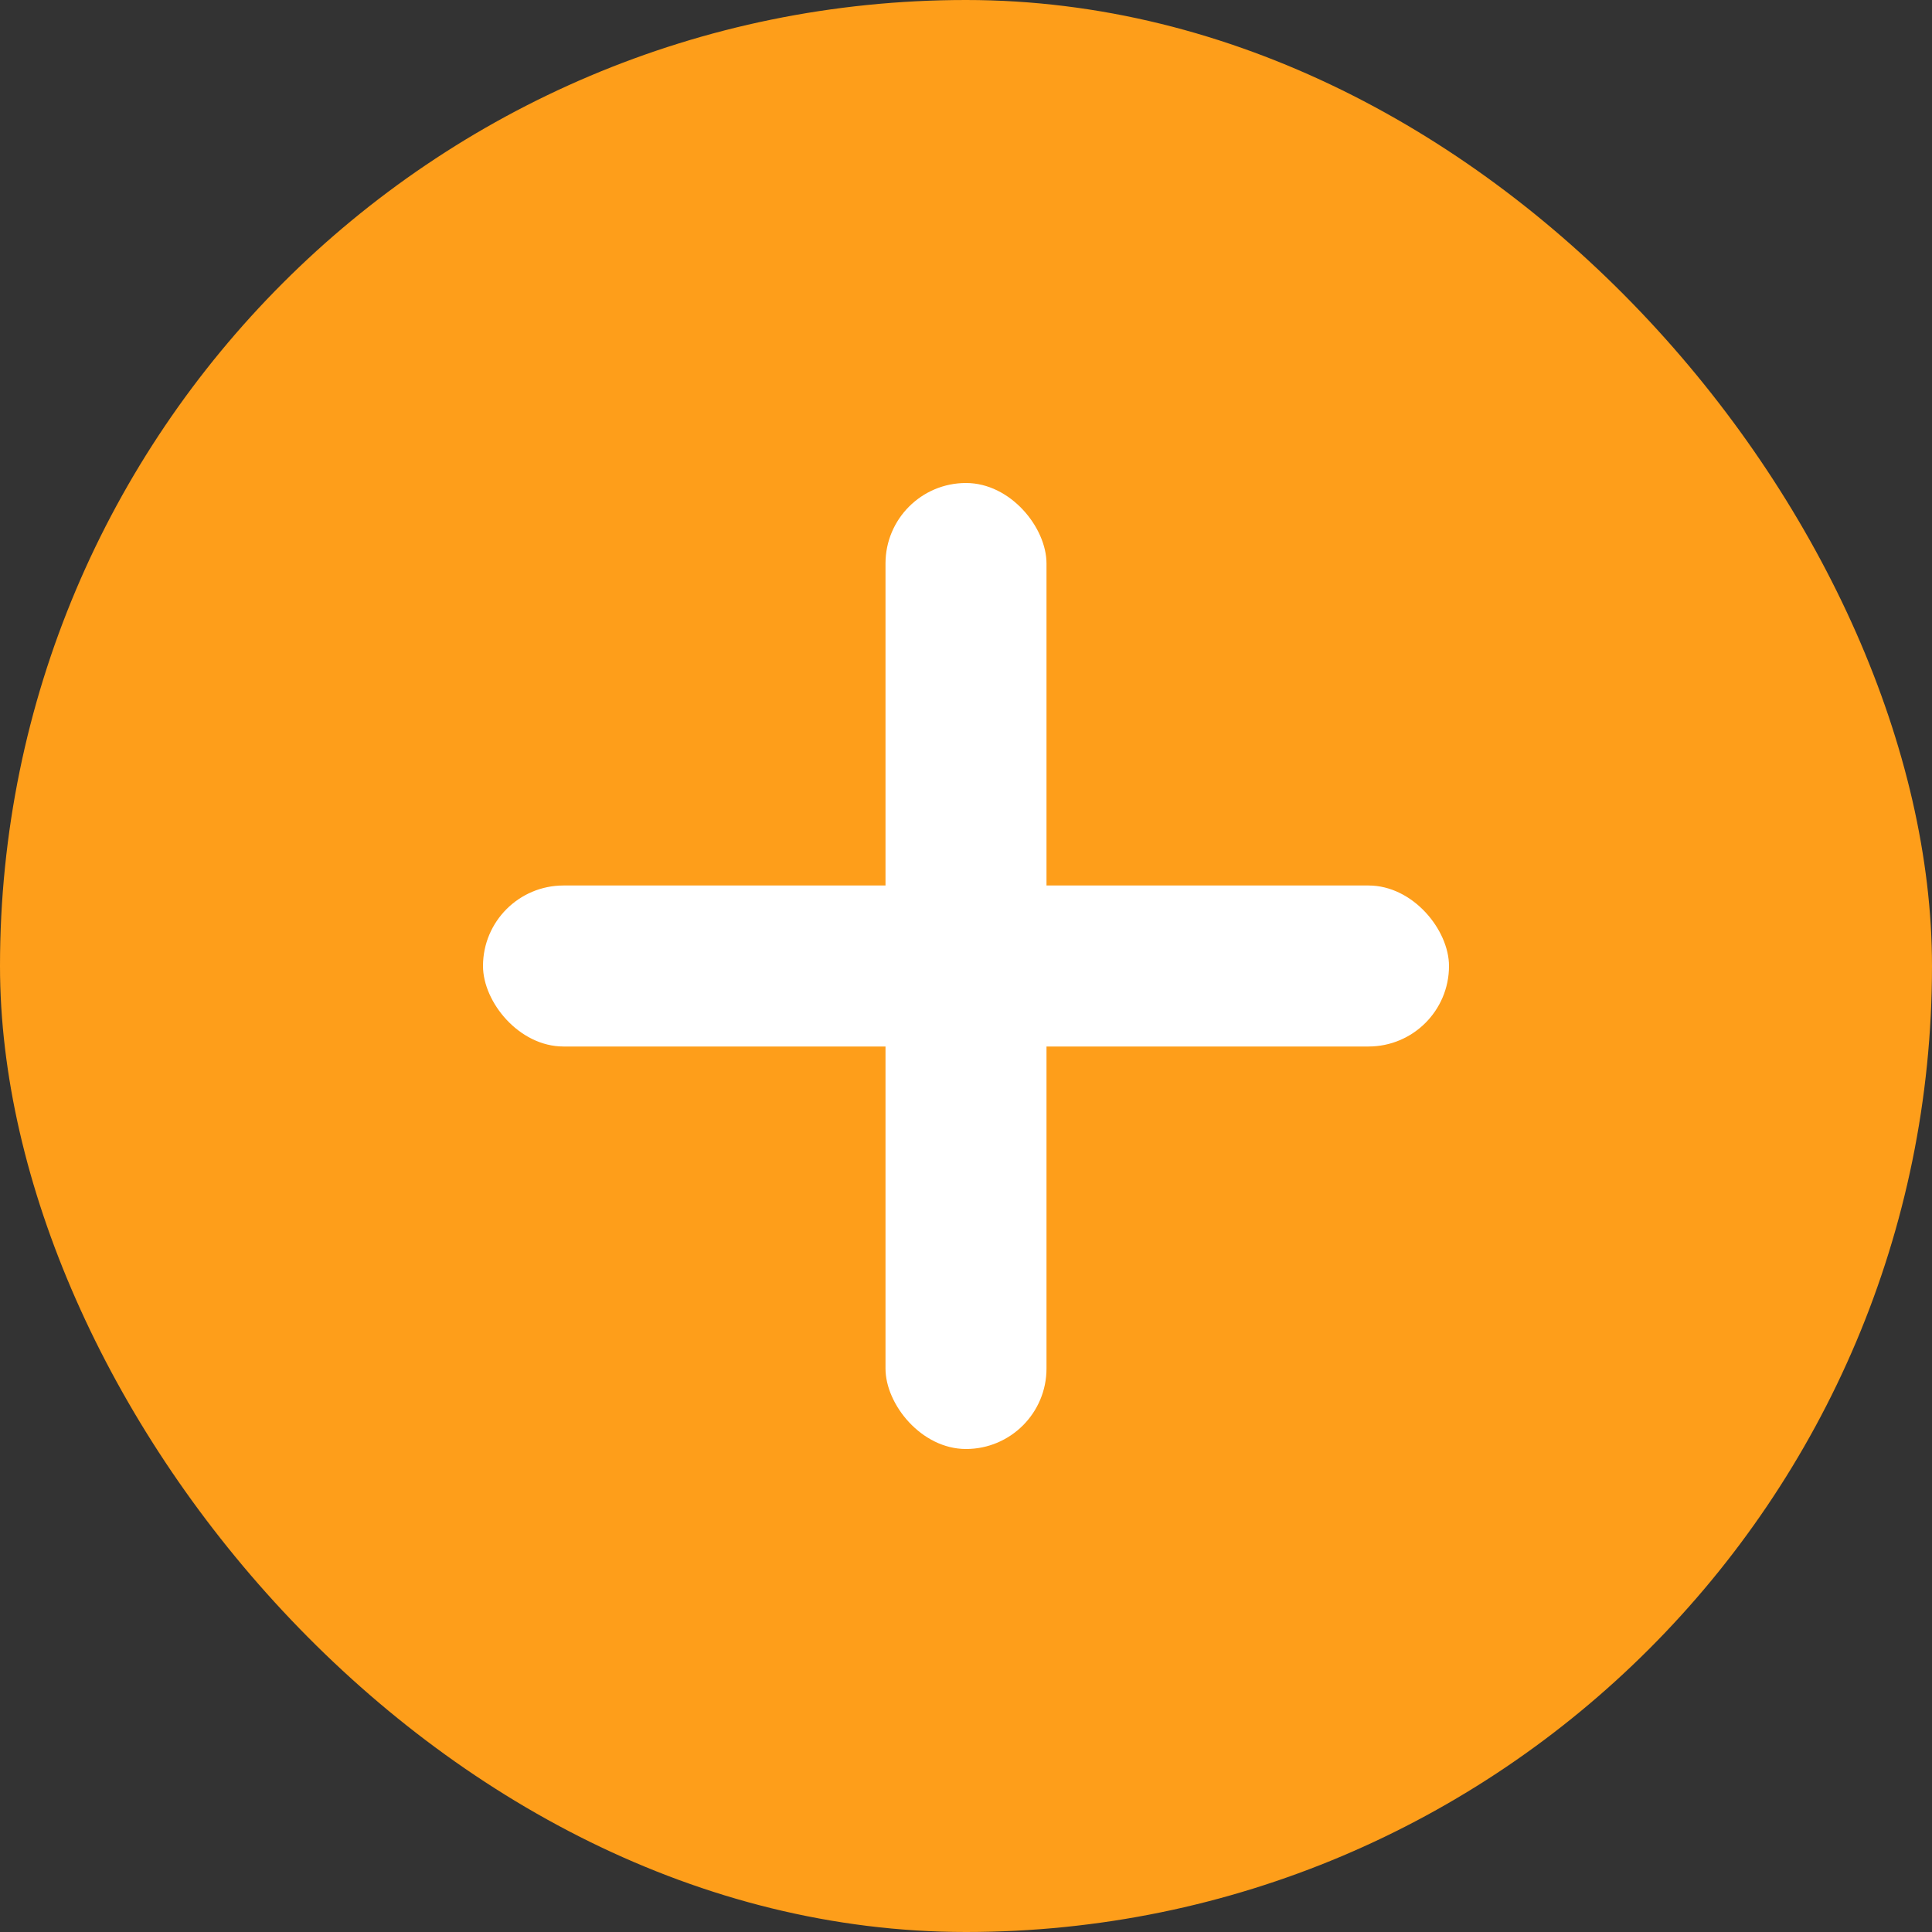 <svg width="24" height="24" viewBox="0 0 24 24" fill="none" xmlns="http://www.w3.org/2000/svg">
<rect x="0" y="0" width="24" height="24" fill="#333333" stroke="none"/>
<rect width="24" height="24" rx="12" fill="#FE9E1A"/>
<rect x="11" y="6" width="2" height="12" rx="1" fill="white"/>
<rect x="6" y="11" width="12" height="2" rx="1" fill="white"/>
</svg>
